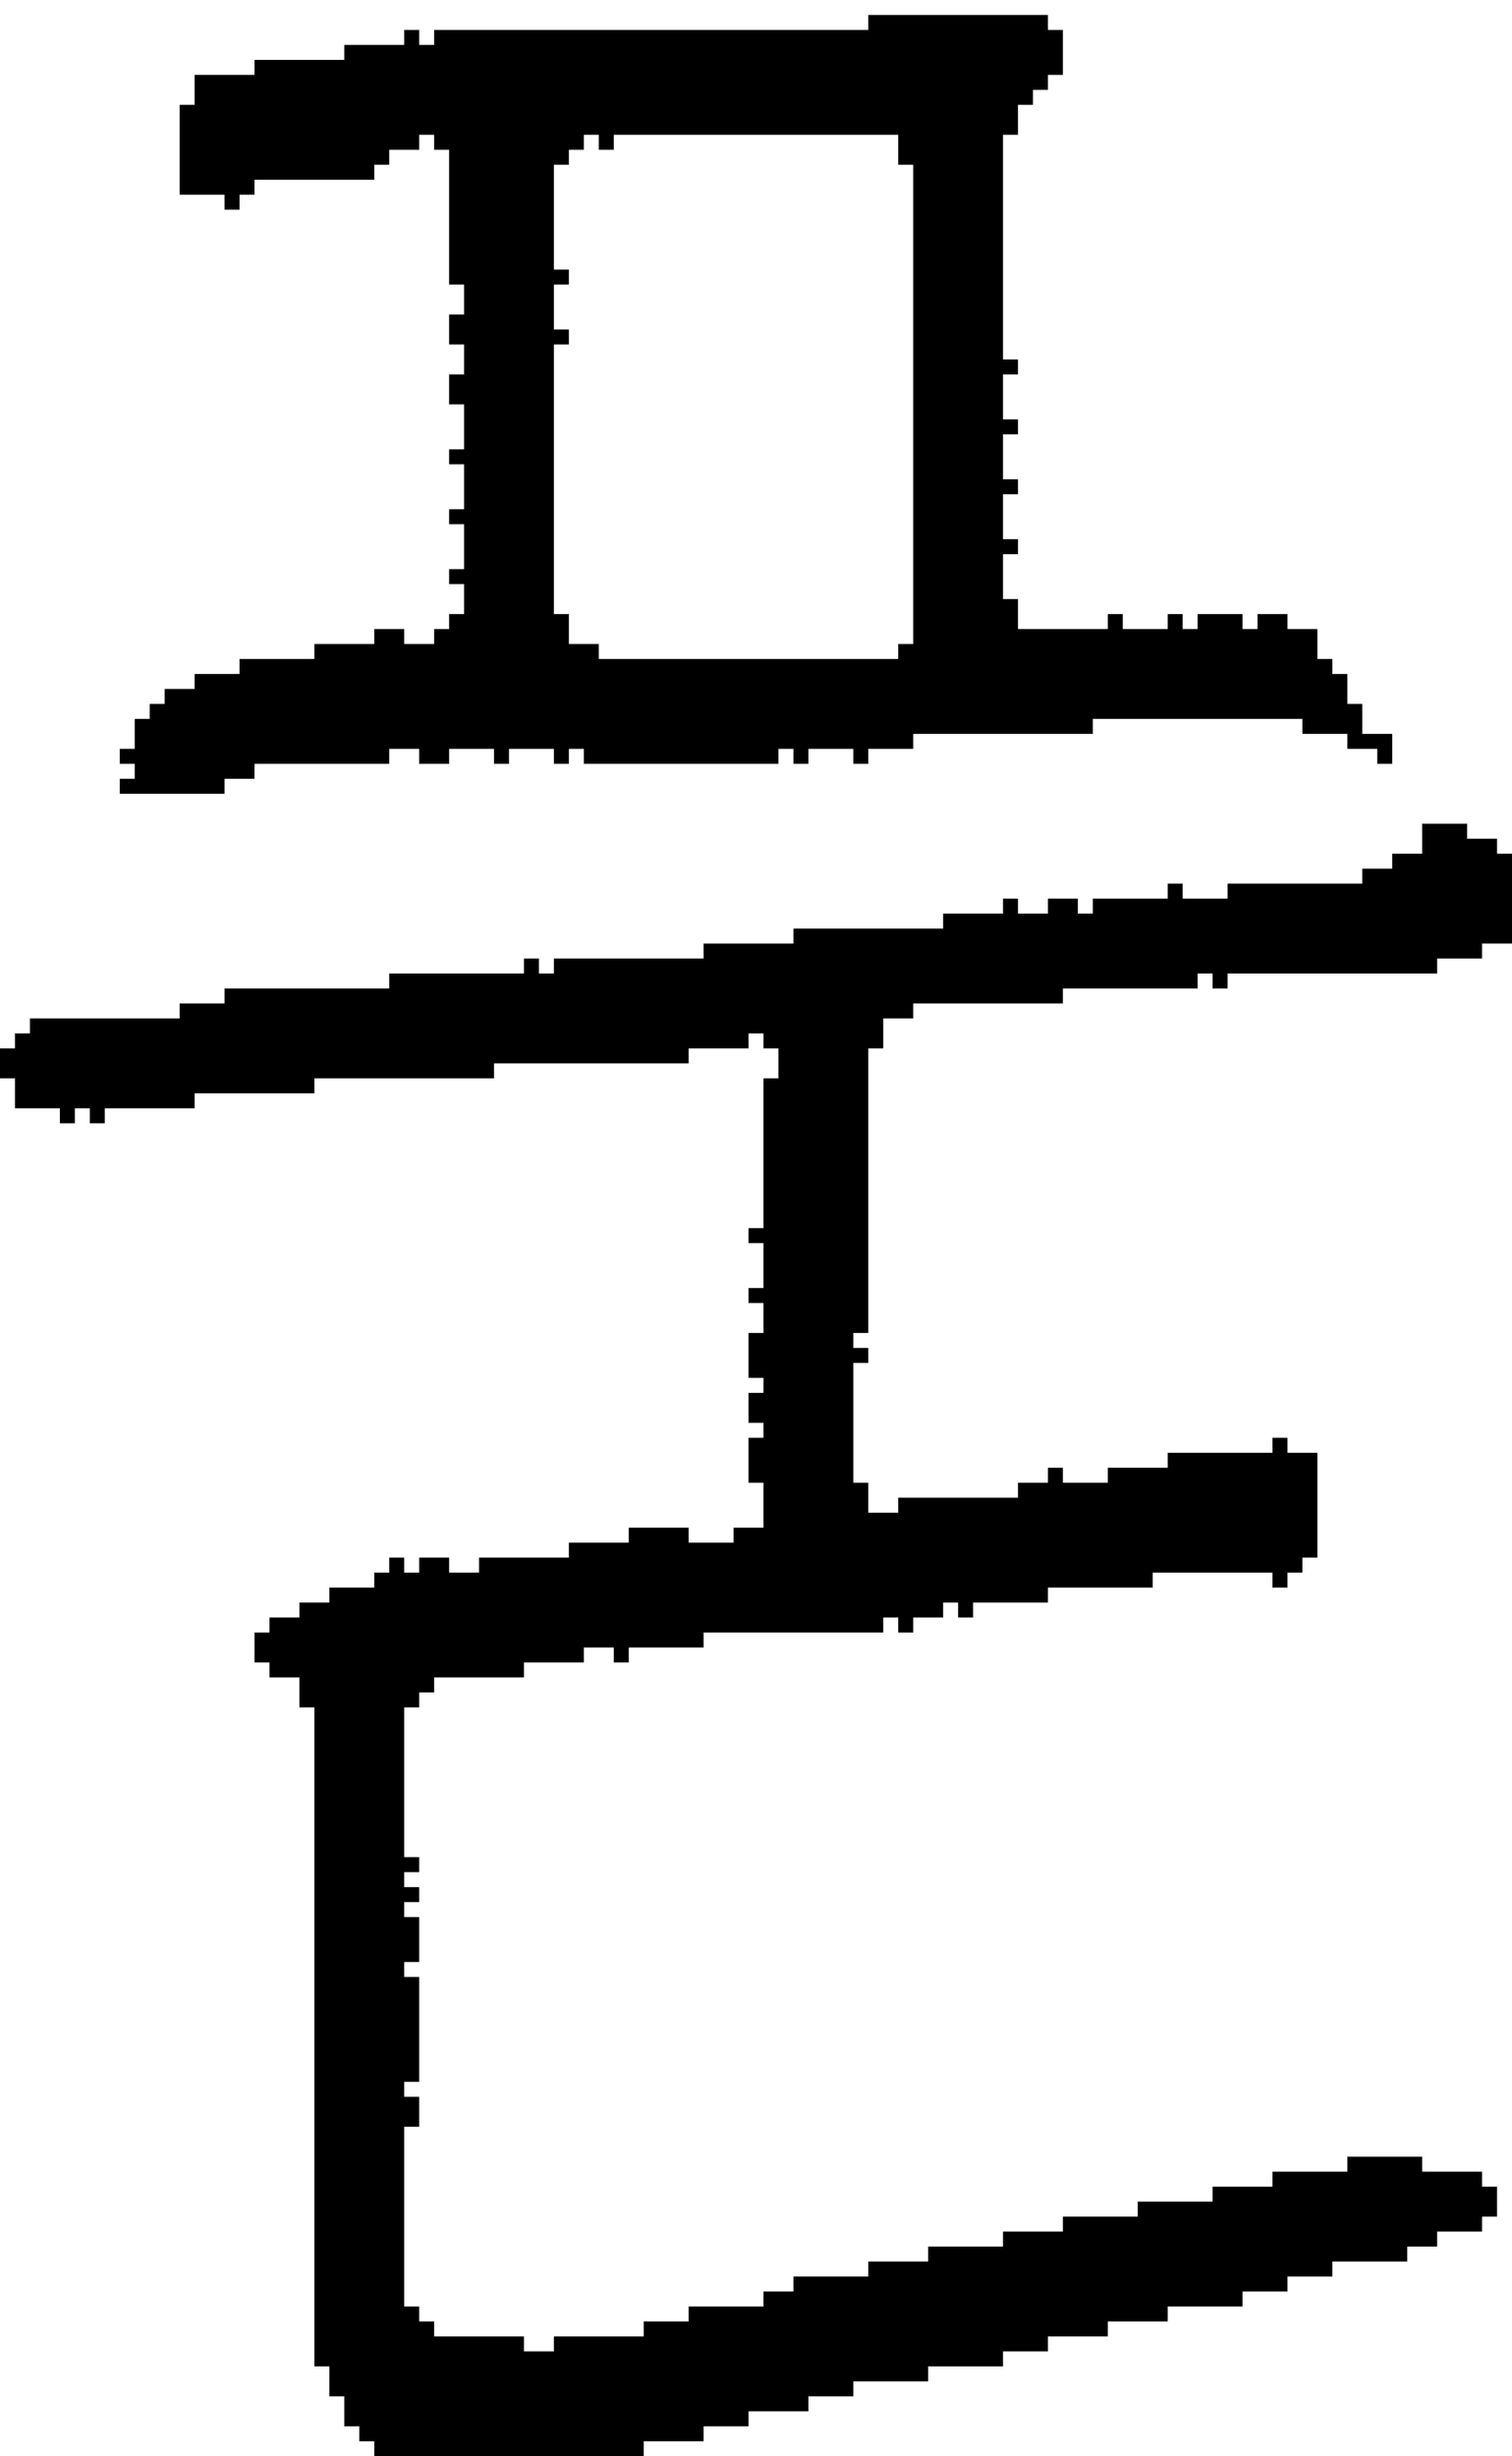 <?xml version="1.0" encoding="UTF-8" standalone="no"?>
<!DOCTYPE svg PUBLIC "-//W3C//DTD SVG 1.1//EN" 
  "http://www.w3.org/Graphics/SVG/1.1/DTD/svg11.dtd">
<svg width="101" height="164"
     xmlns="http://www.w3.org/2000/svg" version="1.1">
 <path d="  M 6,75  L 7,75  L 7,74  L 13,74  L 13,73  L 21,73  L 21,72  L 33,72  L 33,71  L 46,71  L 46,70  L 50,70  L 50,69  L 51,69  L 51,70  L 52,70  L 52,72  L 51,72  L 51,82  L 50,82  L 50,83  L 51,83  L 51,86  L 50,86  L 50,87  L 51,87  L 51,89  L 50,89  L 50,92  L 51,92  L 51,93  L 50,93  L 50,95  L 51,95  L 51,96  L 50,96  L 50,99  L 51,99  L 51,102  L 49,102  L 49,103  L 46,103  L 46,102  L 42,102  L 42,103  L 38,103  L 38,104  L 32,104  L 32,105  L 30,105  L 30,104  L 28,104  L 28,105  L 27,105  L 27,104  L 26,104  L 26,105  L 25,105  L 25,106  L 22,106  L 22,107  L 20,107  L 20,108  L 18,108  L 18,109  L 17,109  L 17,111  L 18,111  L 18,112  L 20,112  L 20,114  L 21,114  L 21,158  L 22,158  L 22,160  L 23,160  L 23,162  L 24,162  L 24,163  L 25,163  L 25,164  L 43,164  L 43,163  L 47,163  L 47,162  L 50,162  L 50,161  L 54,161  L 54,160  L 57,160  L 57,159  L 62,159  L 62,158  L 67,158  L 67,157  L 70,157  L 70,156  L 74,156  L 74,155  L 78,155  L 78,154  L 83,154  L 83,153  L 86,153  L 86,152  L 89,152  L 89,151  L 94,151  L 94,150  L 96,150  L 96,149  L 99,149  L 99,148  L 100,148  L 100,146  L 99,146  L 99,145  L 95,145  L 95,144  L 90,144  L 90,145  L 85,145  L 85,146  L 81,146  L 81,147  L 76,147  L 76,148  L 71,148  L 71,149  L 67,149  L 67,150  L 62,150  L 62,151  L 58,151  L 58,152  L 53,152  L 53,153  L 51,153  L 51,154  L 46,154  L 46,155  L 43,155  L 43,156  L 37,156  L 37,157  L 35,157  L 35,156  L 29,156  L 29,155  L 28,155  L 28,154  L 27,154  L 27,142  L 28,142  L 28,140  L 27,140  L 27,139  L 28,139  L 28,132  L 27,132  L 27,131  L 28,131  L 28,128  L 27,128  L 27,127  L 28,127  L 28,126  L 27,126  L 27,125  L 28,125  L 28,124  L 27,124  L 27,114  L 28,114  L 28,113  L 29,113  L 29,112  L 35,112  L 35,111  L 39,111  L 39,110  L 41,110  L 41,111  L 42,111  L 42,110  L 47,110  L 47,109  L 59,109  L 59,108  L 60,108  L 60,109  L 61,109  L 61,108  L 63,108  L 63,107  L 64,107  L 64,108  L 65,108  L 65,107  L 70,107  L 70,106  L 77,106  L 77,105  L 85,105  L 85,106  L 86,106  L 86,105  L 87,105  L 87,104  L 88,104  L 88,97  L 86,97  L 86,96  L 85,96  L 85,97  L 78,97  L 78,98  L 74,98  L 74,99  L 71,99  L 71,98  L 70,98  L 70,99  L 68,99  L 68,100  L 60,100  L 60,101  L 58,101  L 58,99  L 57,99  L 57,91  L 58,91  L 58,90  L 57,90  L 57,89  L 58,89  L 58,70  L 59,70  L 59,68  L 61,68  L 61,67  L 71,67  L 71,66  L 80,66  L 80,65  L 81,65  L 81,66  L 82,66  L 82,65  L 96,65  L 96,64  L 99,64  L 99,63  L 101,63  L 101,57  L 100,57  L 100,56  L 98,56  L 98,55  L 95,55  L 95,57  L 93,57  L 93,58  L 91,58  L 91,59  L 82,59  L 82,60  L 79,60  L 79,59  L 78,59  L 78,60  L 73,60  L 73,61  L 72,61  L 72,60  L 70,60  L 70,61  L 68,61  L 68,60  L 67,60  L 67,61  L 63,61  L 63,62  L 53,62  L 53,63  L 47,63  L 47,64  L 37,64  L 37,65  L 36,65  L 36,64  L 35,64  L 35,65  L 26,65  L 26,66  L 15,66  L 15,67  L 12,67  L 12,68  L 2,68  L 2,69  L 1,69  L 1,70  L 0,70  L 0,72  L 1,72  L 1,74  L 4,74  L 4,75  L 5,75  L 5,74  L 6,74  Z  " style="fill:rgb(0, 0, 0); fill-opacity:1.000; stroke:none;" />
 <path d="  M 53,51  L 54,51  L 54,50  L 57,50  L 57,51  L 58,51  L 58,50  L 61,50  L 61,49  L 73,49  L 73,48  L 87,48  L 87,49  L 90,49  L 90,50  L 92,50  L 92,51  L 93,51  L 93,49  L 91,49  L 91,47  L 90,47  L 90,45  L 89,45  L 89,44  L 88,44  L 88,42  L 86,42  L 86,41  L 84,41  L 84,42  L 83,42  L 83,41  L 80,41  L 80,42  L 79,42  L 79,41  L 78,41  L 78,42  L 75,42  L 75,41  L 74,41  L 74,42  L 68,42  L 68,40  L 67,40  L 67,37  L 68,37  L 68,36  L 67,36  L 67,33  L 68,33  L 68,32  L 67,32  L 67,29  L 68,29  L 68,28  L 67,28  L 67,25  L 68,25  L 68,24  L 67,24  L 67,9  L 68,9  L 68,7  L 69,7  L 69,6  L 70,6  L 70,5  L 71,5  L 71,2  L 70,2  L 70,1  L 58,1  L 58,2  L 29,2  L 29,3  L 28,3  L 28,2  L 27,2  L 27,3  L 23,3  L 23,4  L 17,4  L 17,5  L 13,5  L 13,7  L 12,7  L 12,13  L 15,13  L 15,14  L 16,14  L 16,13  L 17,13  L 17,12  L 25,12  L 25,11  L 26,11  L 26,10  L 28,10  L 28,9  L 29,9  L 29,10  L 30,10  L 30,19  L 31,19  L 31,21  L 30,21  L 30,23  L 31,23  L 31,25  L 30,25  L 30,27  L 31,27  L 31,30  L 30,30  L 30,31  L 31,31  L 31,34  L 30,34  L 30,35  L 31,35  L 31,38  L 30,38  L 30,39  L 31,39  L 31,41  L 30,41  L 30,42  L 29,42  L 29,43  L 27,43  L 27,42  L 25,42  L 25,43  L 21,43  L 21,44  L 16,44  L 16,45  L 13,45  L 13,46  L 11,46  L 11,47  L 10,47  L 10,48  L 9,48  L 9,50  L 8,50  L 8,51  L 9,51  L 9,52  L 8,52  L 8,53  L 15,53  L 15,52  L 17,52  L 17,51  L 26,51  L 26,50  L 28,50  L 28,51  L 30,51  L 30,50  L 33,50  L 33,51  L 34,51  L 34,50  L 37,50  L 37,51  L 38,51  L 38,50  L 39,50  L 39,51  L 52,51  L 52,50  L 53,50  Z  M 37,23  L 38,23  L 38,22  L 37,22  L 37,19  L 38,19  L 38,18  L 37,18  L 37,11  L 38,11  L 38,10  L 39,10  L 39,9  L 40,9  L 40,10  L 41,10  L 41,9  L 60,9  L 60,11  L 61,11  L 61,43  L 60,43  L 60,44  L 40,44  L 40,43  L 38,43  L 38,41  L 37,41  Z  " style="fill:rgb(0, 0, 0); fill-opacity:1.000; stroke:none;" />
</svg>
